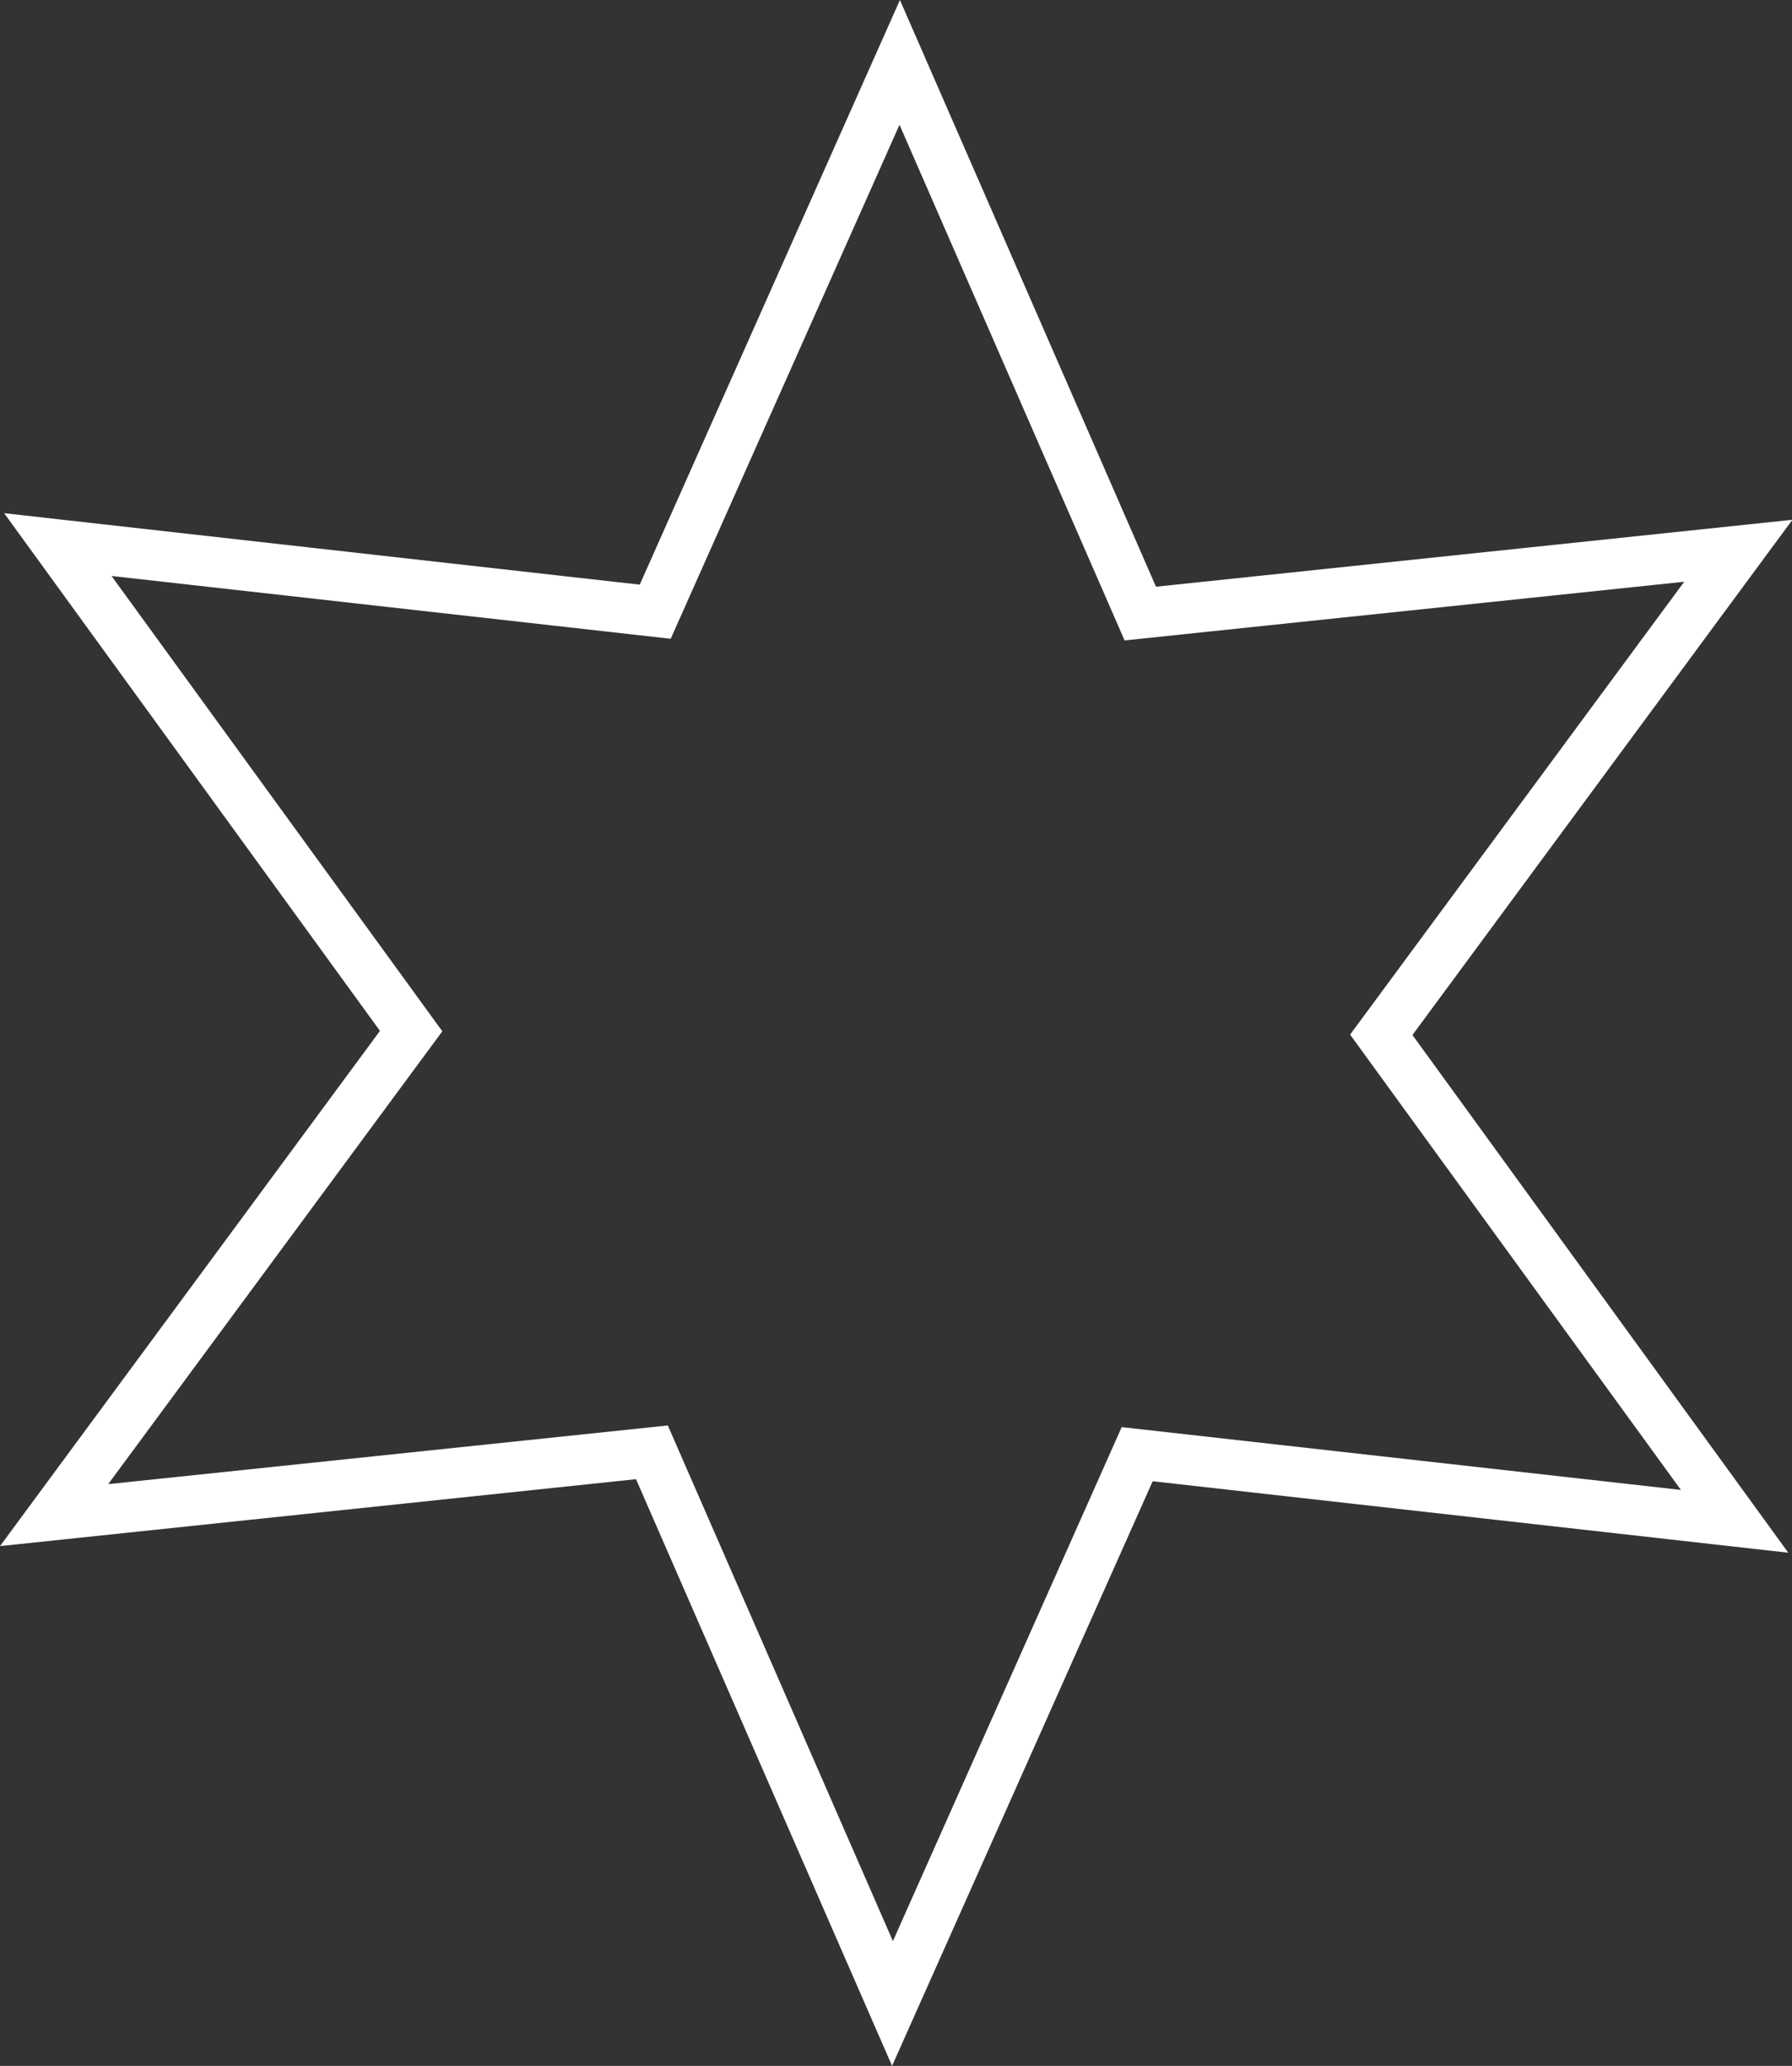 <?xml version="1.0" encoding="utf-8"?>
<!-- Generator: Adobe Illustrator 18.1.1, SVG Export Plug-In . SVG Version: 6.00 Build 0)  -->
<!DOCTYPE svg PUBLIC "-//W3C//DTD SVG 1.1//EN" "http://www.w3.org/Graphics/SVG/1.1/DTD/svg11.dtd">
<svg version="1.1" id="Layer_1" xmlns="http://www.w3.org/2000/svg" xmlns:xlink="http://www.w3.org/1999/xlink" x="0px" y="0px"
	 viewBox="0 0 433.9 500" enable-background="new 0 0 433.9 500" xml:space="preserve">
<rect x="0" y="0" width="433.9" height="500" fill="#333333" stroke="none"/>
<g id="change1_17_">
	<path fill="#FFFFFF" d="M216,500l-62-142L0,374.2l92-124.7l-91-125.3l153.9,17.3L217.9,0l62,142l154.1-16.2l-92,124.7L433,375.8
		l-153.9-17.3L216,500z M161.7,345l54.5,124.8l55.4-124.4l135.4,15.2l-80.1-110.2l80.9-109.6L272.3,155L217.8,30.2l-55.4,124.4
		L27,139.4l80.1,110.2L26.2,359.2L161.7,345z"/>
</g>
</svg>
